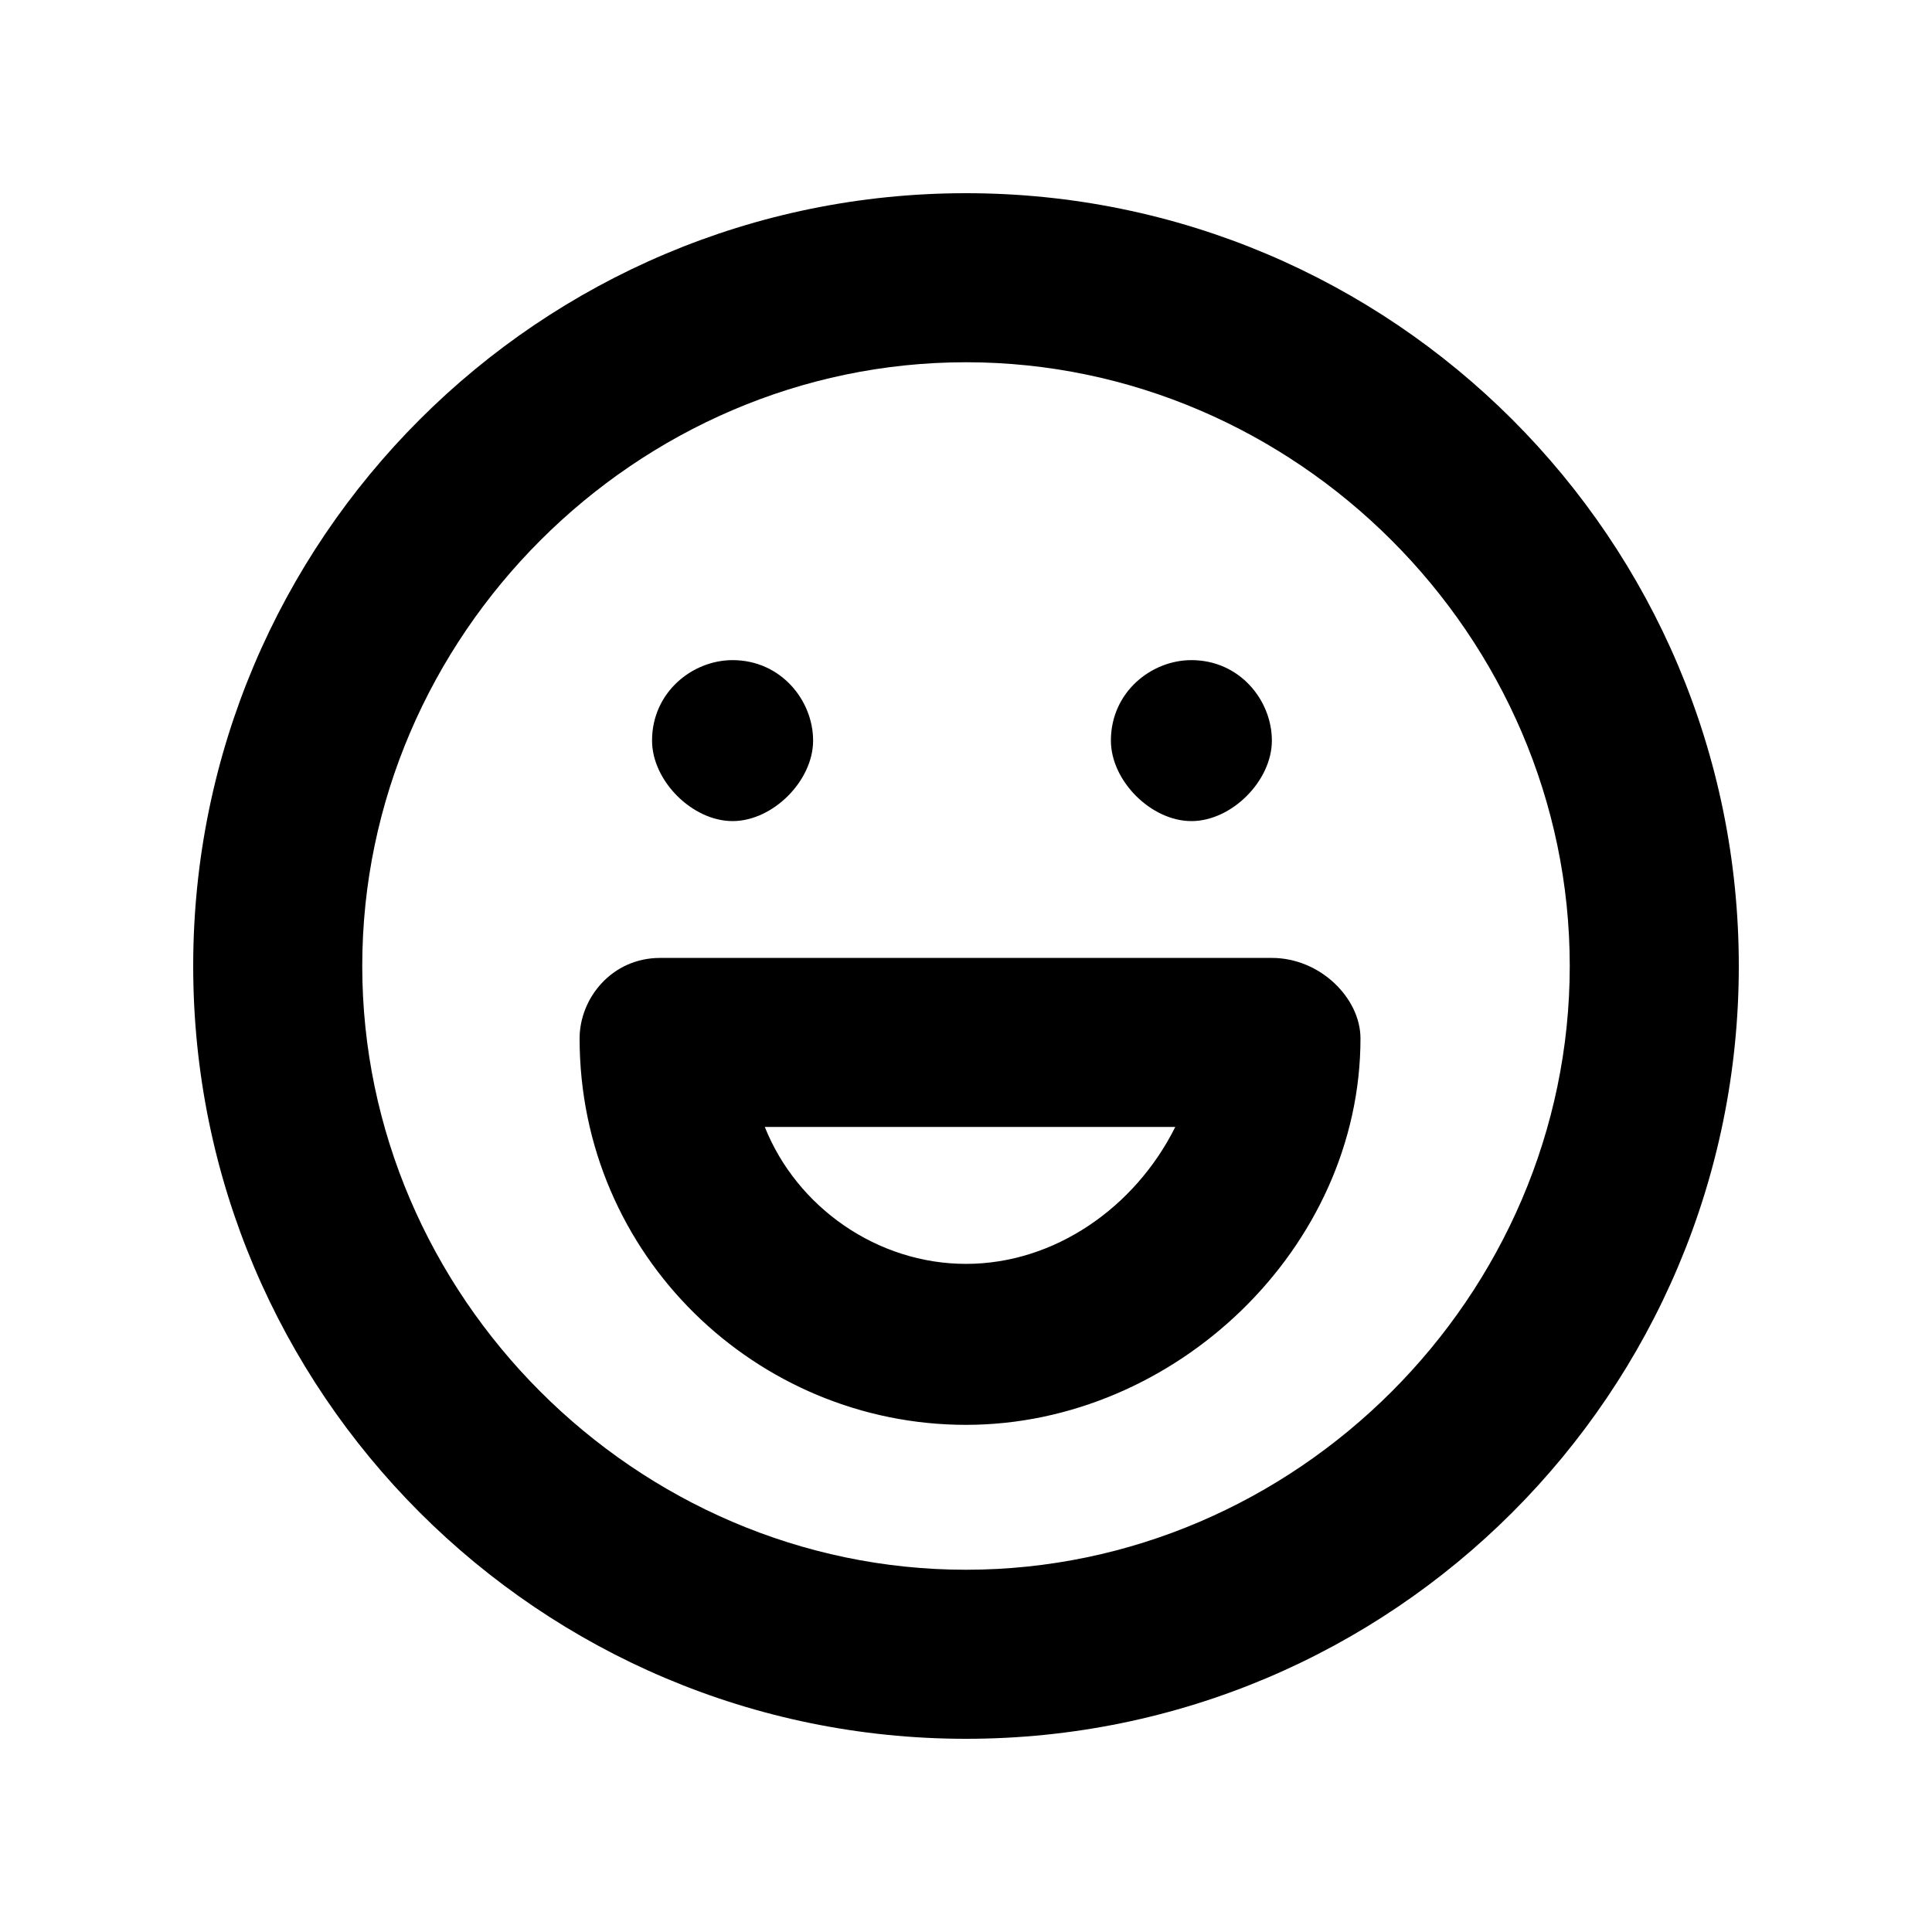 <svg width="22" height="22" viewBox="0 0 22 22" fill="currentColor" xmlns="http://www.w3.org/2000/svg">
<path d="M11 2.2C6.142 2.2 2.2 6.142 2.2 11C2.2 15.858 6.142 19.8 11 19.8C15.858 19.8 19.8 15.858 19.8 11C19.8 6.142 15.858 2.2 11 2.2ZM11 17.875C7.242 17.875 4.125 14.758 4.125 11C4.125 7.242 7.242 4.125 11 4.125C14.758 4.125 17.875 7.242 17.875 11C17.875 14.758 14.758 17.875 11 17.875ZM7.425 8.433C7.425 7.883 7.884 7.517 8.342 7.517C8.892 7.517 9.259 7.975 9.259 8.433C9.259 8.892 8.8 9.35 8.342 9.35C7.884 9.35 7.425 8.892 7.425 8.433ZM12.65 8.433C12.65 7.883 13.108 7.517 13.567 7.517C14.117 7.517 14.483 7.975 14.483 8.433C14.483 8.892 14.025 9.35 13.567 9.35C13.108 9.35 12.65 8.892 12.65 8.433ZM14.483 10.908H7.517C6.967 10.908 6.6 11.367 6.6 11.825C6.6 14.3 8.617 16.225 11 16.225C13.383 16.225 15.492 14.208 15.492 11.825C15.492 11.367 15.034 10.908 14.483 10.908ZM11 14.392C9.992 14.392 9.075 13.75 8.709 12.833H13.383C12.925 13.75 12.008 14.392 11 14.392Z" fill="currentColor"/>
</svg>

